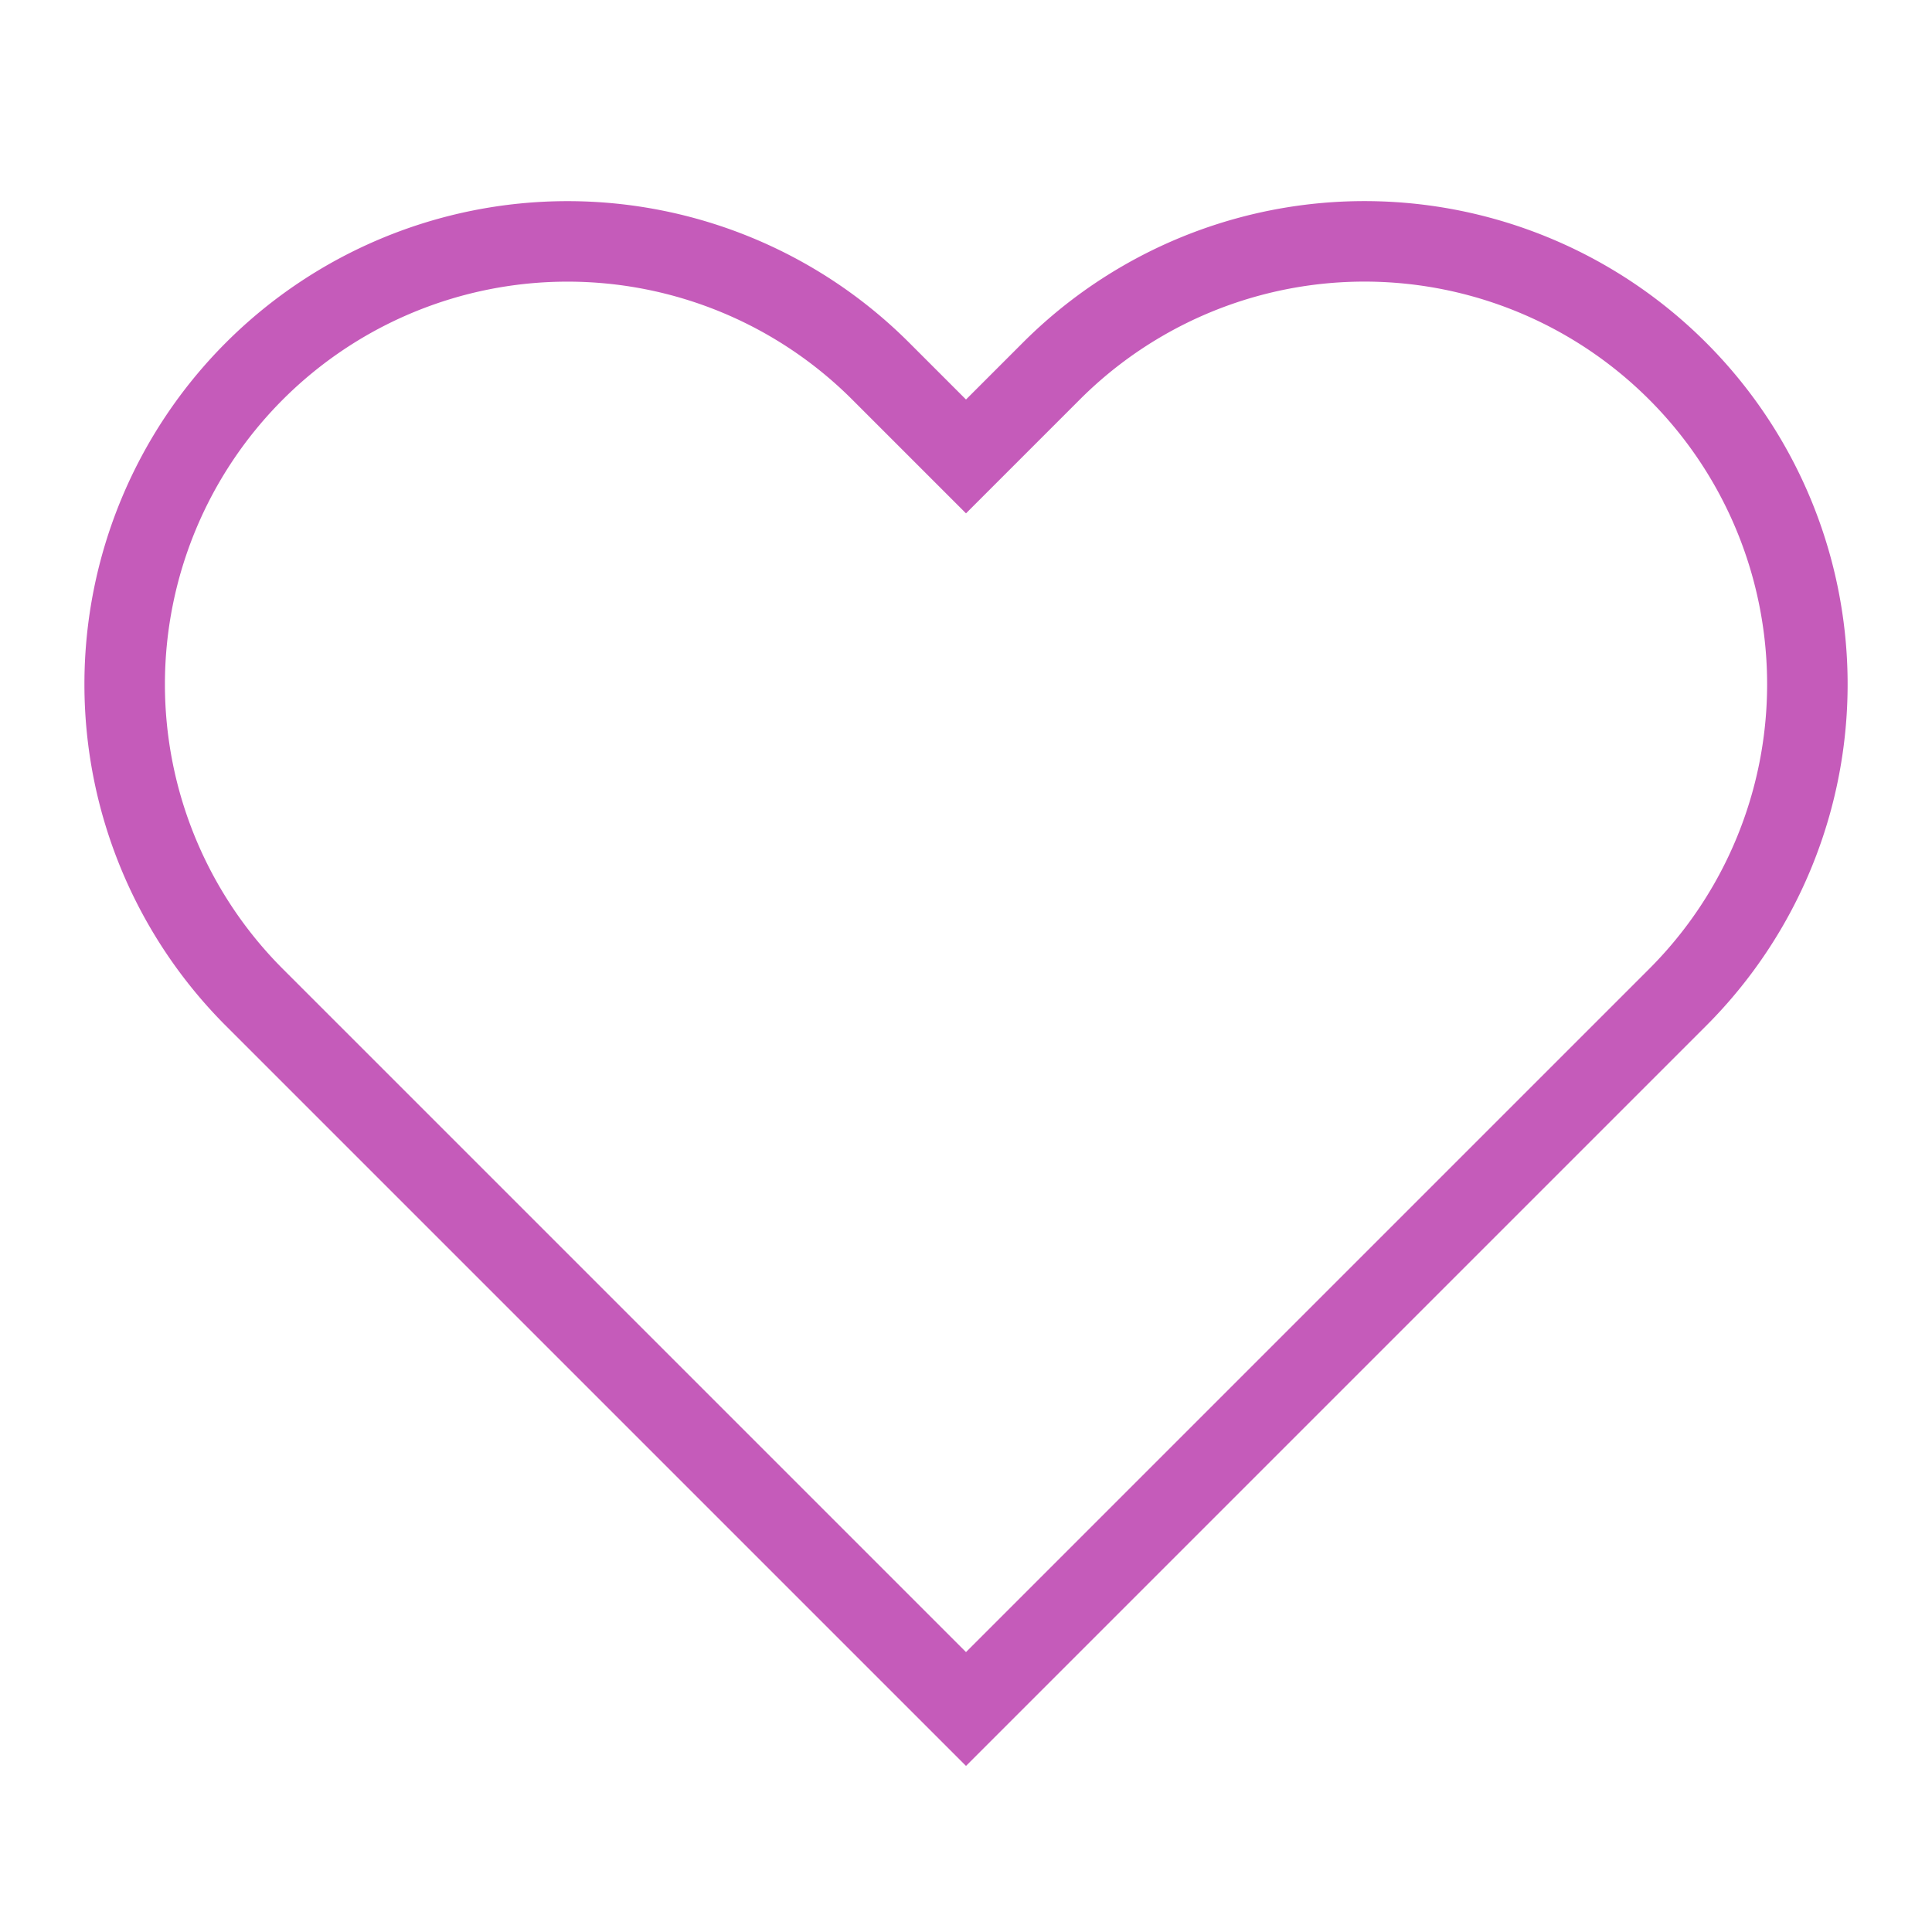 <svg
        xmlns="http://www.w3.org/2000/svg"
        width="20"
        height="20"
        viewBox="0 0 24 24"
        fill="none"
        stroke="#C55BBA"
        strokeWidth="3"
        strokeLinecap="round"
        strokeLinejoin="round"
        className="col-span-1 m-4"
      >
        <path d="M20.84 4.61a5.5 5.5 0 0 0-7.78 0L12 5.67l-1.06-1.06a5.5 5.5 0 0 0-7.78 7.78l1.06 1.06L12 21.23l7.78-7.78 1.06-1.06a5.5 5.5 0 0 0 0-7.78z"></path>
      </svg>